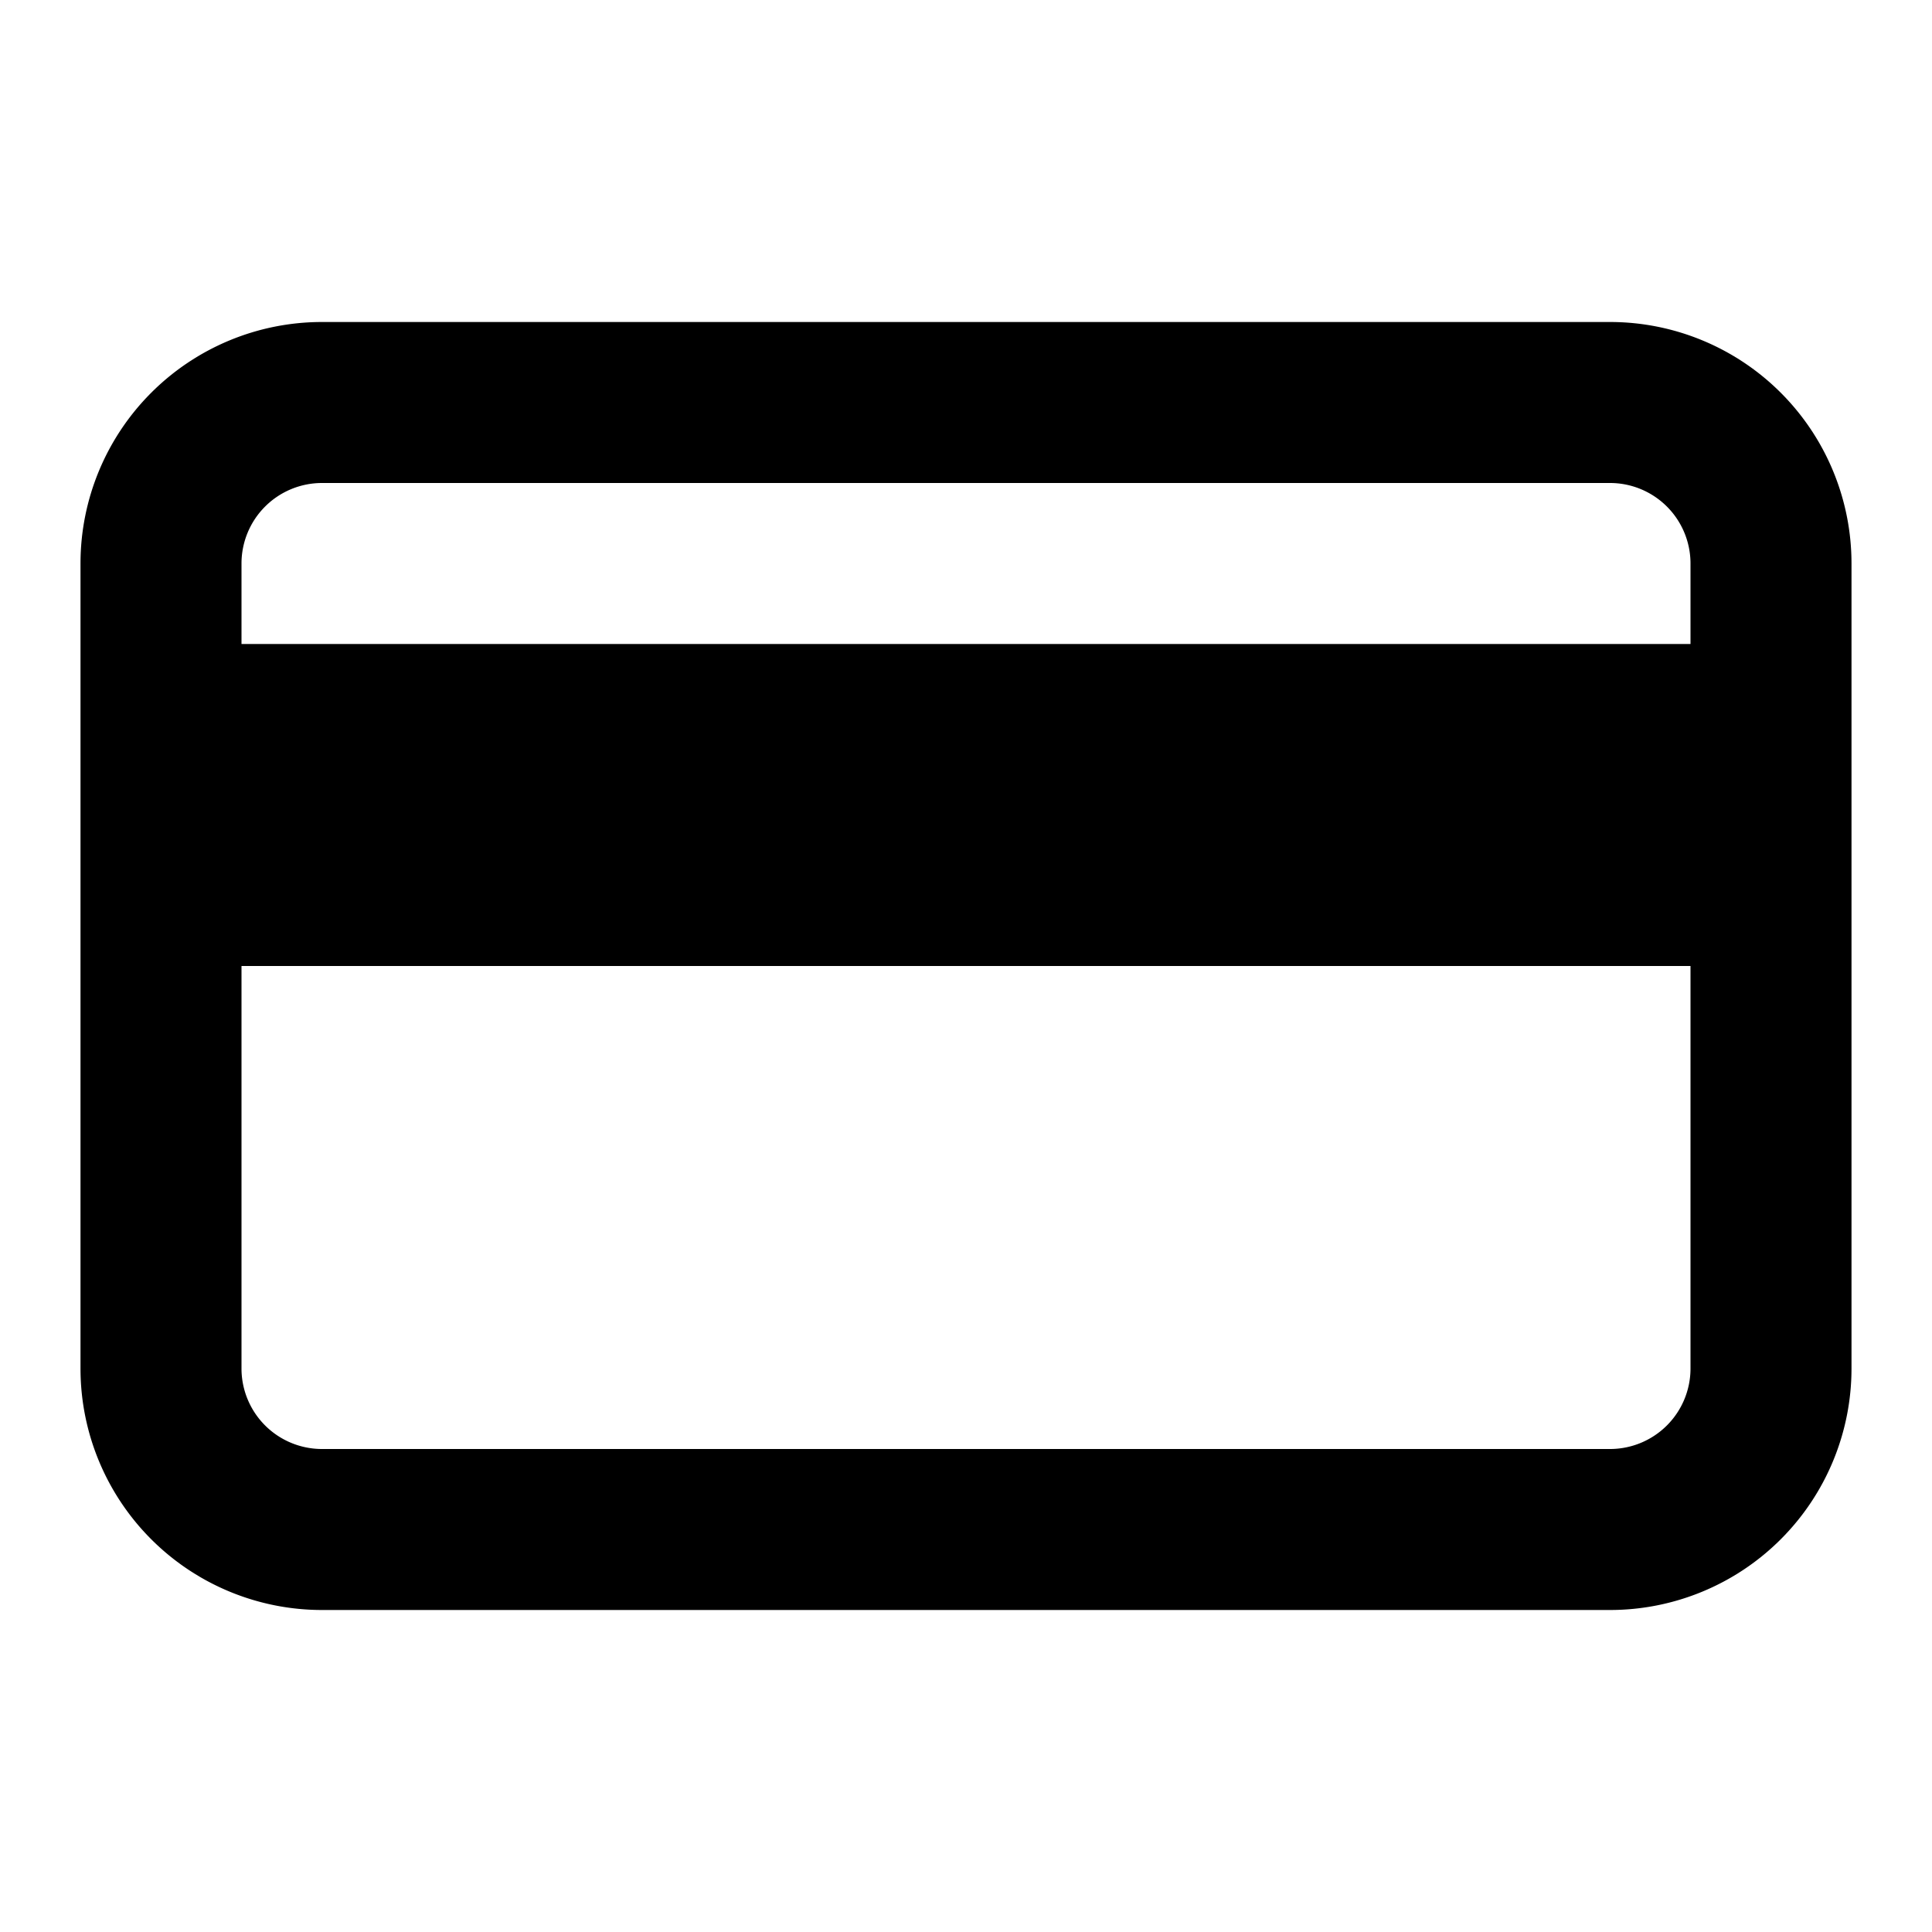 <svg viewBox="0 0 24 24" xmlns="http://www.w3.org/2000/svg">
  <path
    fill-rule="evenodd"
    clip-rule="evenodd"
    d="M3 7a1 1 0 0 1 1-1h16a1 1 0 0 1 1 1v1H3V7Zm0 5v5a1 1 0 0 0 1 1h16a1 1 0 0 0 1-1v-5H3Zm1-8a3 3 0 0 0-3 3v10a3 3 0 0 0 3 3h16a3 3 0 0 0 3-3V7a3 3 0 0 0-3-3H4Z"
  />
</svg>
